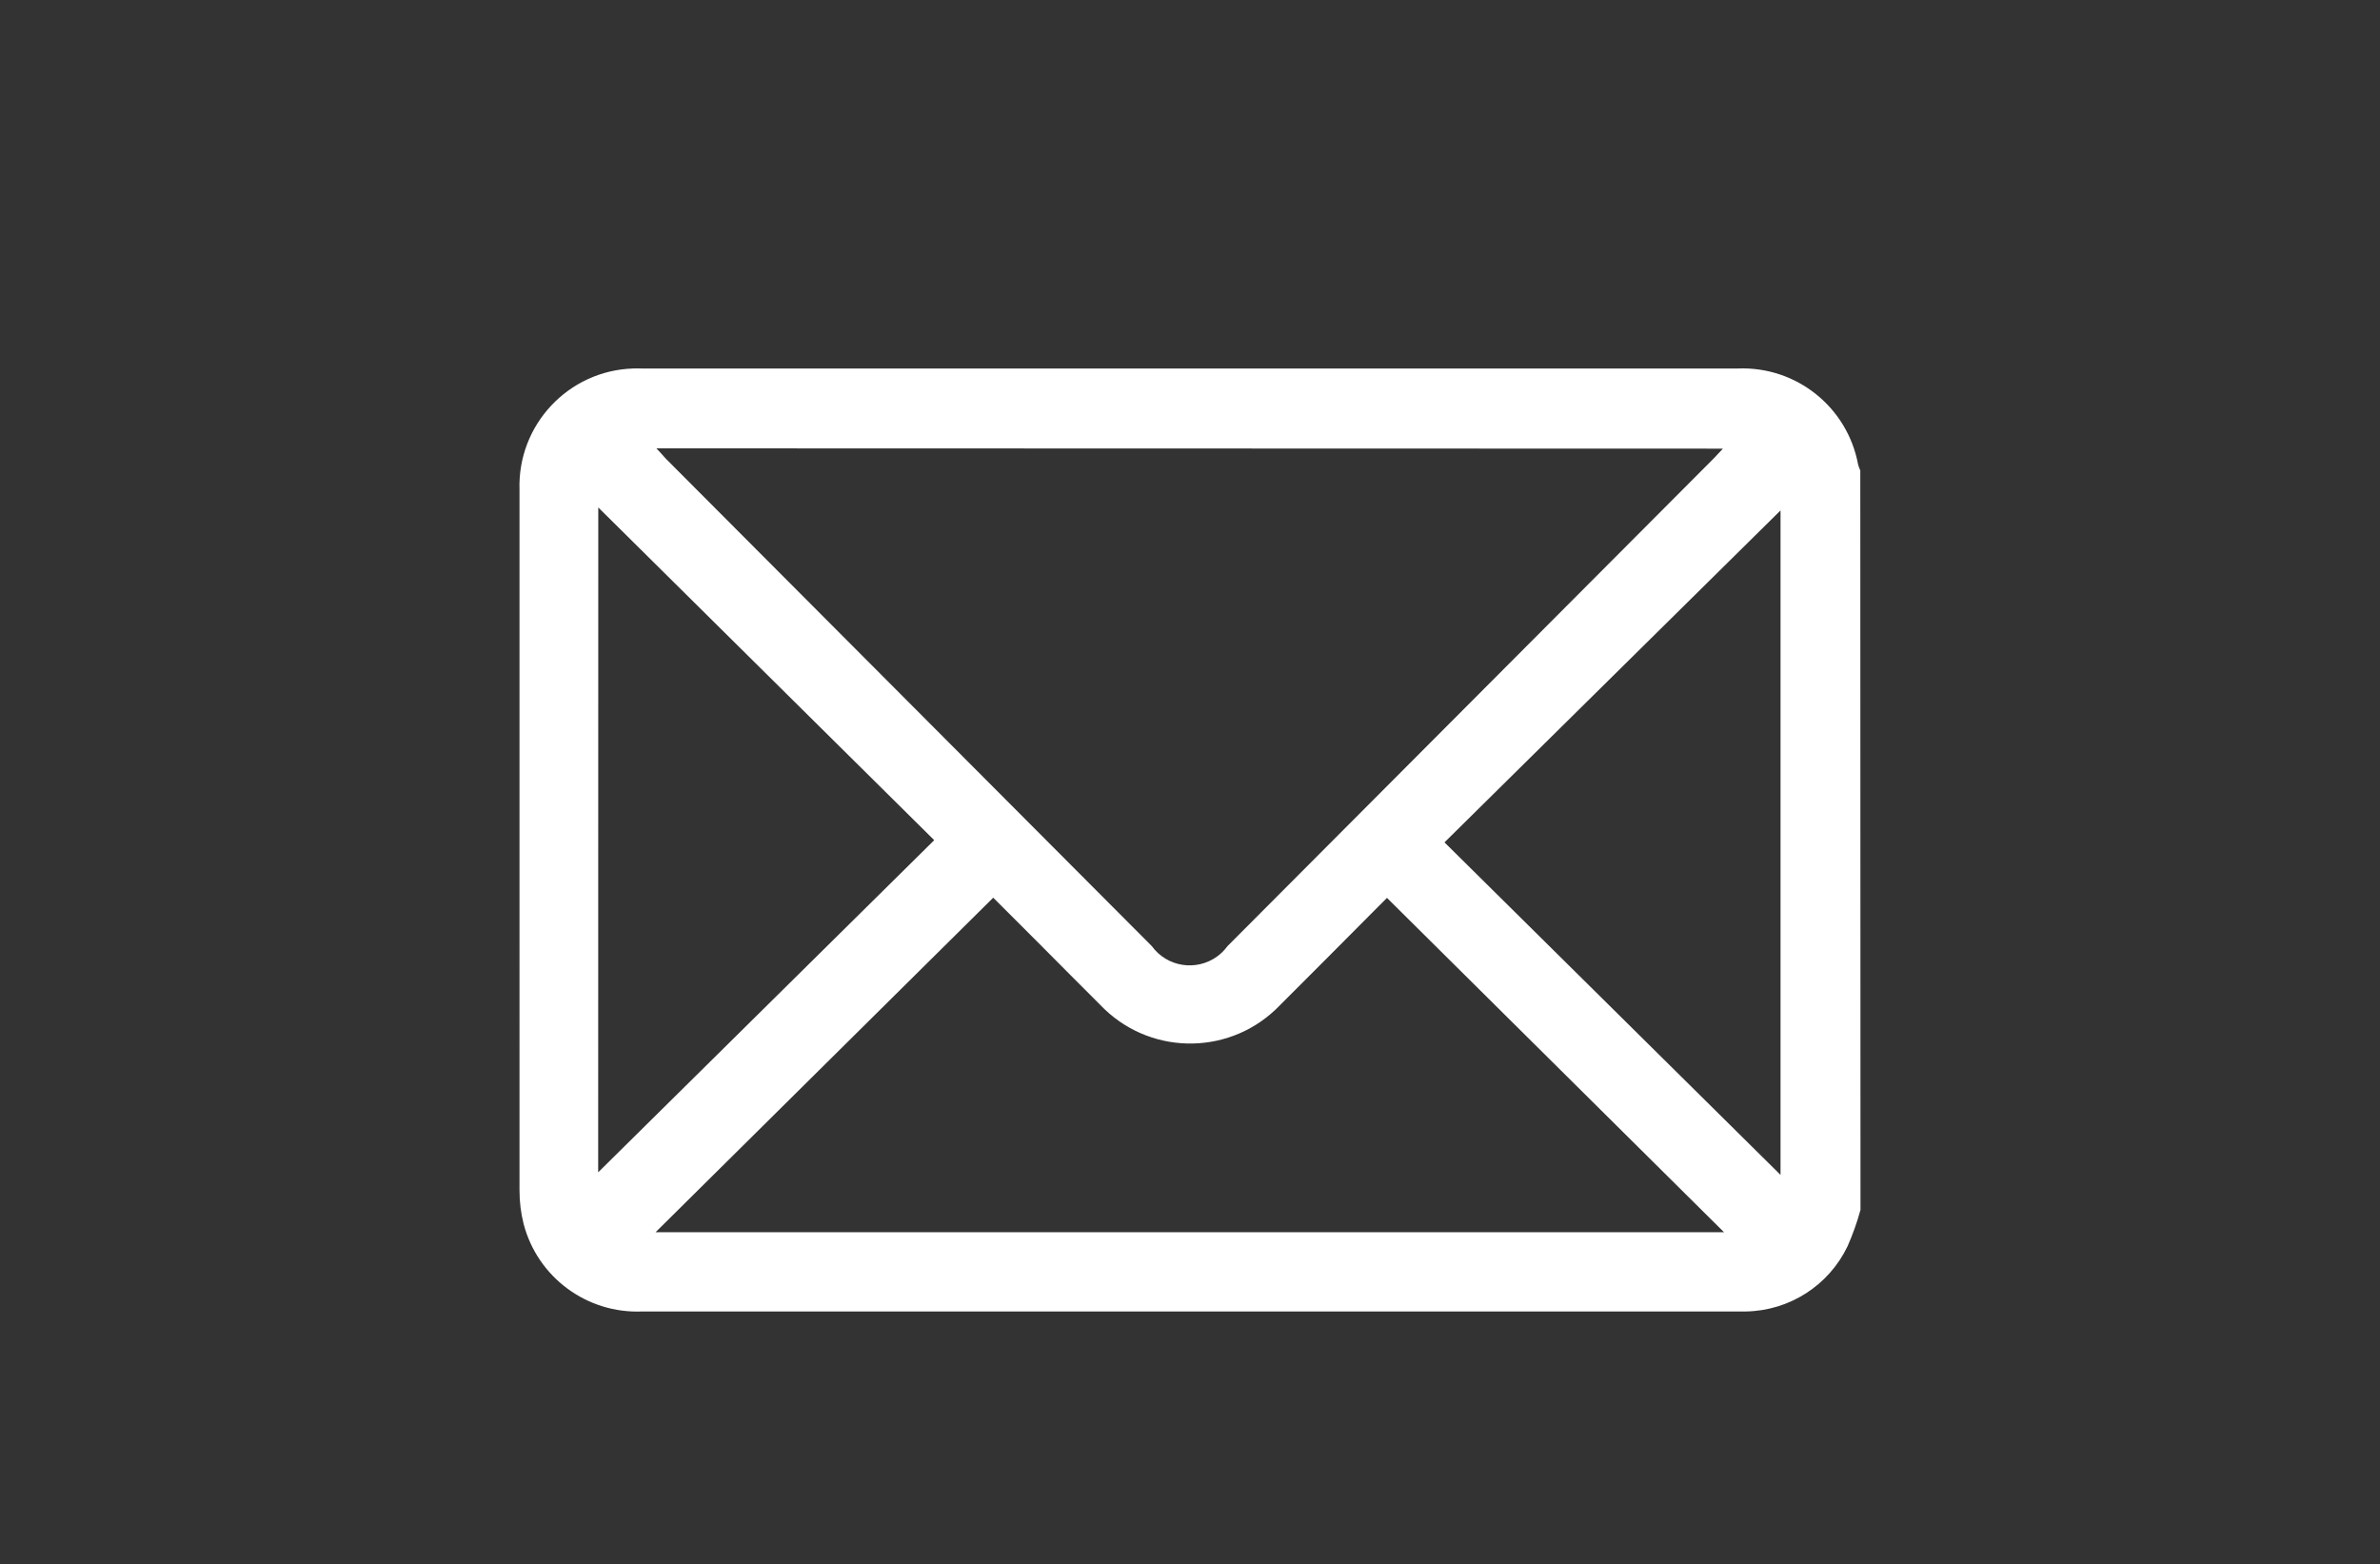 <?xml version="1.0" encoding="utf-8"?>
<!-- Generator: Adobe Illustrator 28.1.0, SVG Export Plug-In . SVG Version: 6.00 Build 0)  -->
<svg version="1.1" id="Layer_1" xmlns="http://www.w3.org/2000/svg" xmlns:xlink="http://www.w3.org/1999/xlink" x="0px" y="0px"
	 viewBox="0 0 239.6 157.49" style="enable-background:new 0 0 239.6 157.49;" xml:space="preserve">
<rect x="0" y="0" width="239.6" height="157.49" fill="#333333" stroke="none"/>
<style type="text/css">
	.st0{fill:#FFFFFF;}
</style>
<path id="contact-03" class="st0" d="M187.3,121.81c-0.34,1.25-0.78,2.47-1.3,3.66c-1.89,3.95-5.85,6.49-10.22,6.57H64.66
	c-5.57,0.24-10.55-3.44-11.95-8.83c-0.28-1.1-0.41-2.24-0.41-3.37V49.31c-0.21-6.53,4.91-12,11.44-12.21c0.27-0.01,0.54-0.01,0.81,0
	h110.42c5.87-0.23,11.02,3.89,12.09,9.67c0.06,0.21,0.13,0.41,0.22,0.6L187.3,121.81z M66.08,45.14c0.41,0.44,0.68,0.72,0.91,1
	l48.96,49.11c1.53,2.11,4.47,2.57,6.58,1.05c0.4-0.29,0.75-0.64,1.05-1.05l48.96-49.11c0.27-0.27,0.51-0.56,0.91-0.97L66.08,45.14z
	 M66,124.06h107.56l-33.93-33.66l-0.91,0.91c-3.29,3.3-6.57,6.62-9.87,9.9c-4.77,4.98-12.67,5.16-17.66,0.39
	c-0.13-0.13-0.26-0.26-0.39-0.39c-2-1.98-3.97-3.99-5.96-5.98c-1.64-1.64-3.28-3.28-4.85-4.85L66,124.06z M60.22,118.03l33.83-33.44
	l-33.82-33.5L60.22,118.03z M179.25,118.29v-66.9l-33.83,33.42L179.25,118.29z"/>
</svg>

